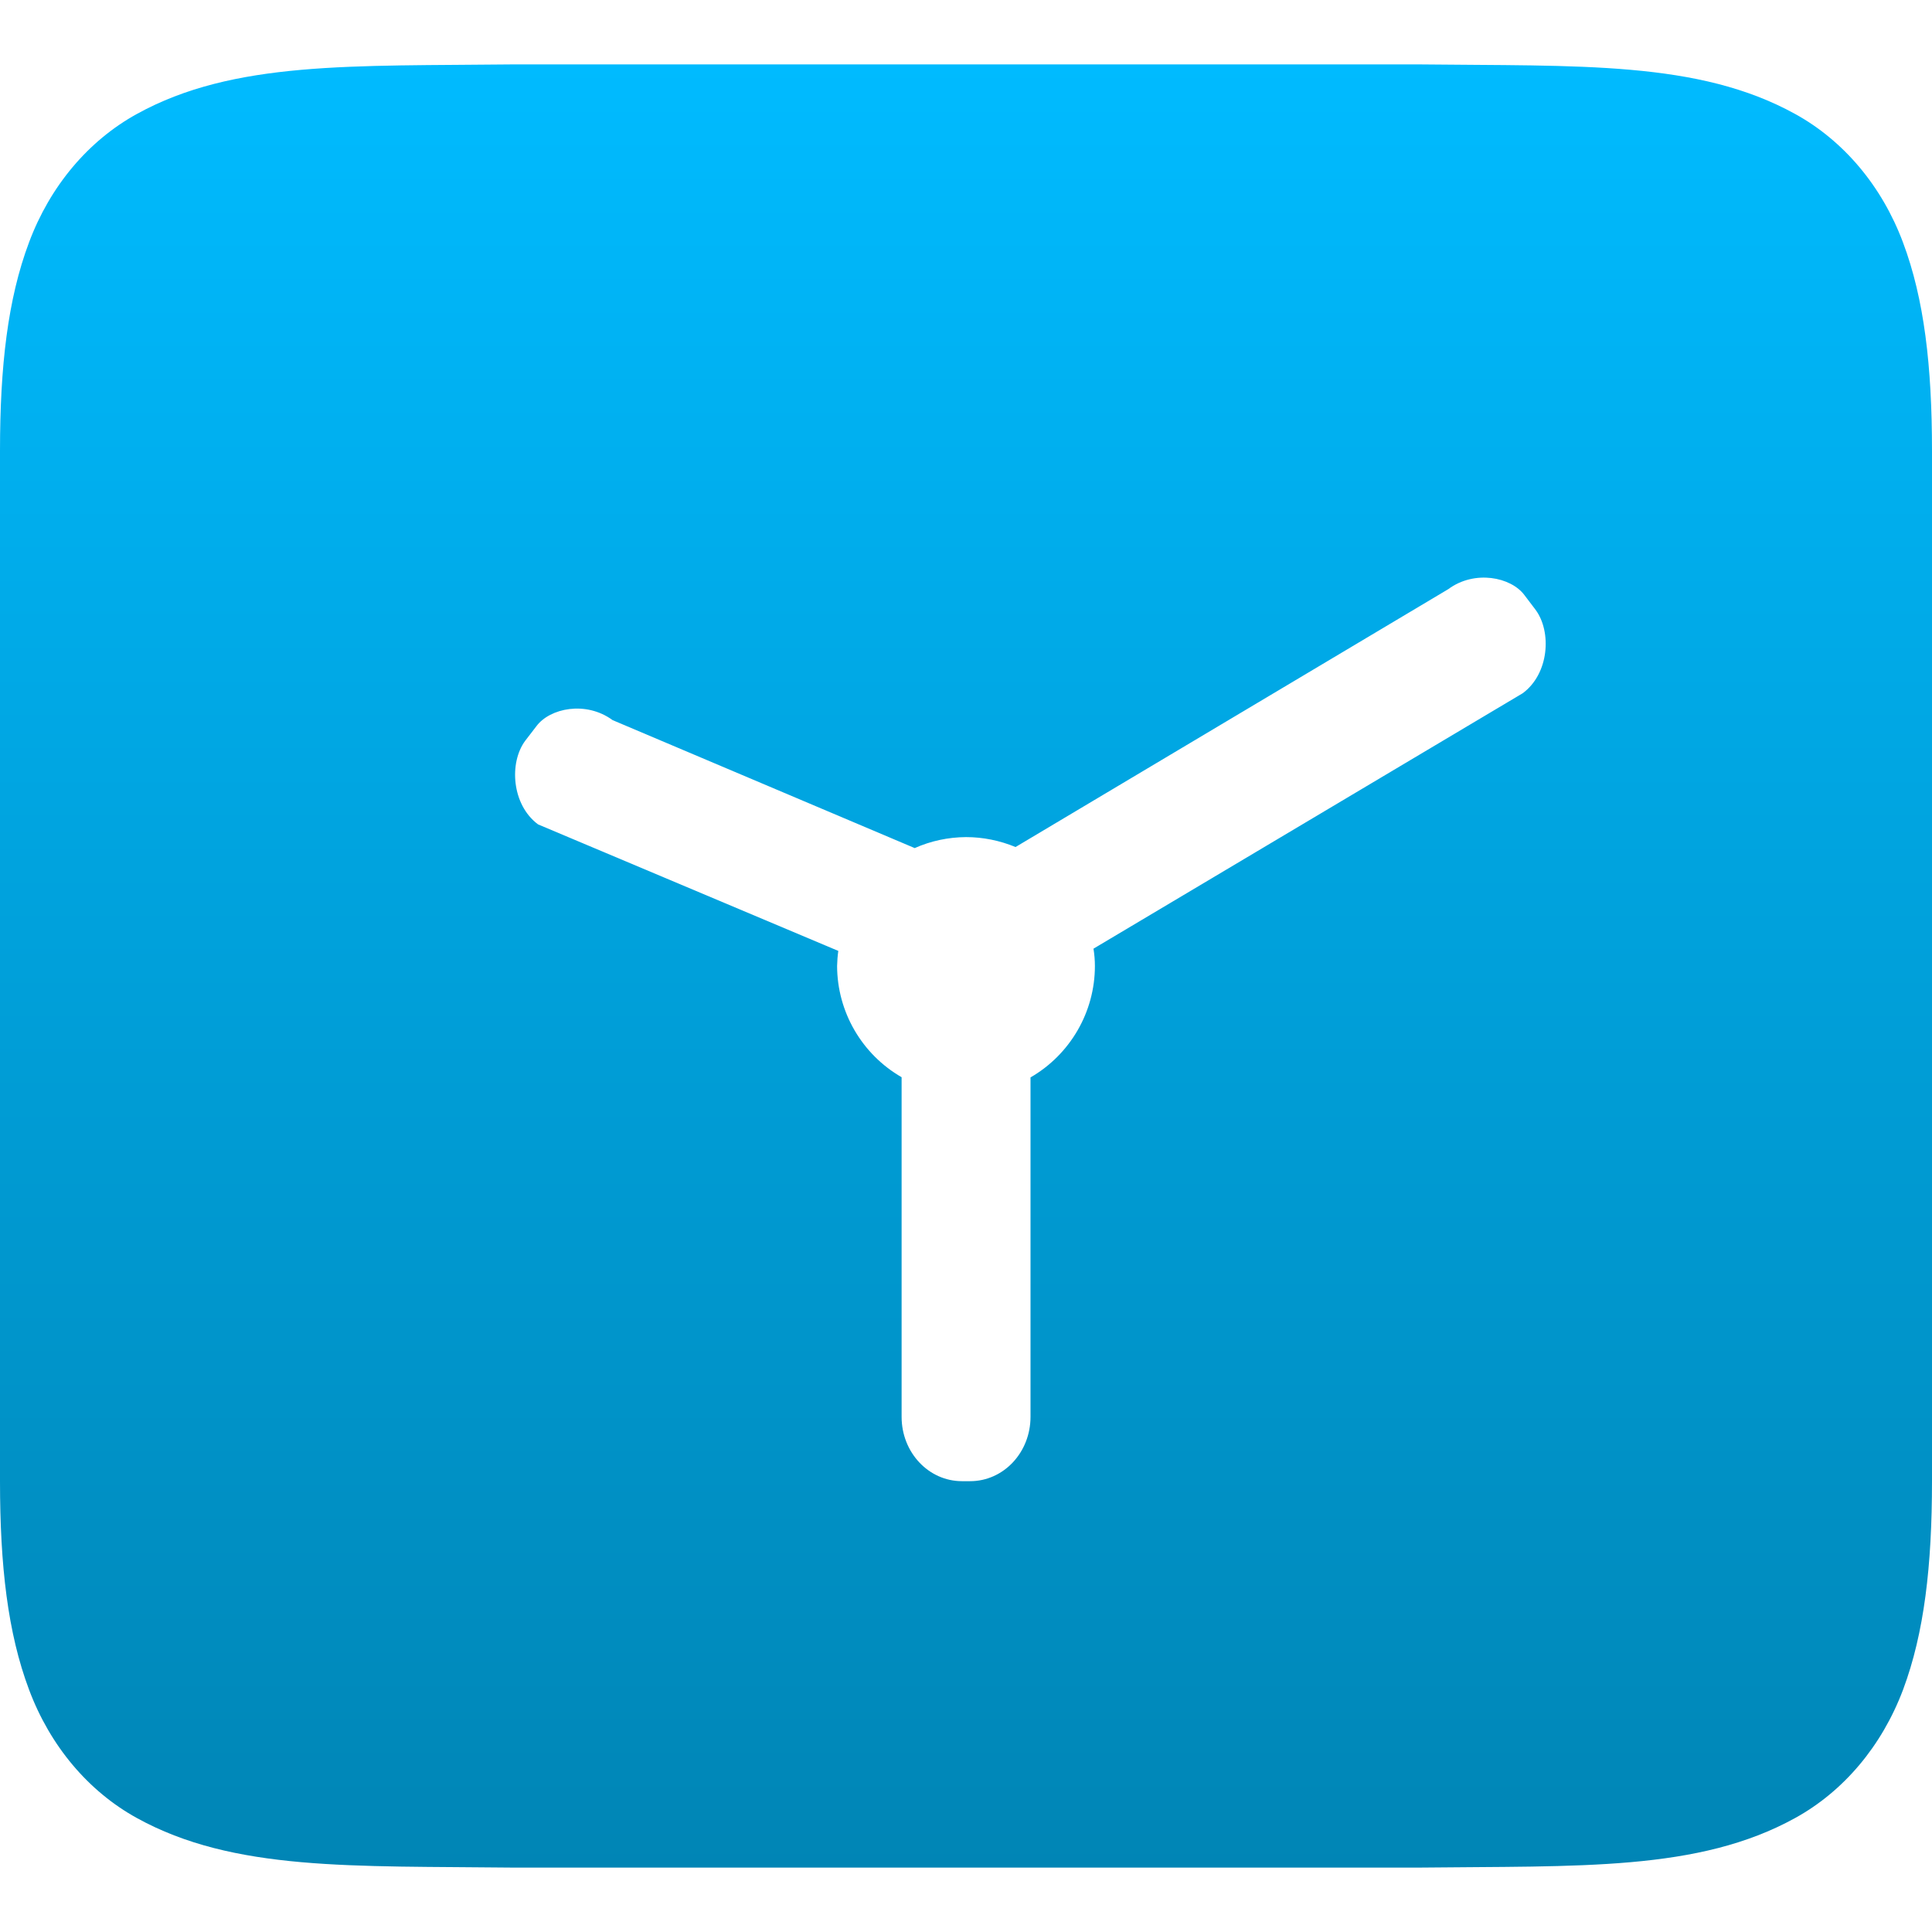 <svg xmlns="http://www.w3.org/2000/svg" xmlns:xlink="http://www.w3.org/1999/xlink" width="64" height="64" viewBox="0 0 64 64" version="1.1">
<defs>
<linearGradient id="linear0" gradientUnits="userSpaceOnUse" x1="0" y1="0" x2="0" y2="1" gradientTransform="matrix(64,0,0,59.734,0,2.133)">
<stop offset="0" style="stop-color:#00bbff;stop-opacity:1;"/>
<stop offset="1" style="stop-color:#0085b5;stop-opacity:1;"/>
</linearGradient>
</defs>
<g id="surface1">
<path style=" stroke:none;fill-rule:nonzero;fill:url(#linear0);" d="M 17.039 2.133 C 11.672 2.195 7.742 2.004 4.531 3.777 C 2.93 4.66 1.66 6.16 0.961 8.031 C 0.258 9.902 0 12.129 0 14.934 L 0 49.066 C 0 51.871 0.258 54.098 0.961 55.969 C 1.66 57.84 2.93 59.34 4.531 60.223 C 7.742 61.996 11.672 61.805 17.039 61.867 L 46.961 61.867 C 52.328 61.805 56.258 61.996 59.469 60.223 C 61.07 59.34 62.34 57.84 63.043 55.969 C 63.742 54.098 64 51.871 64 49.066 L 64 14.934 C 64 12.129 63.742 9.902 63.039 8.031 C 62.34 6.16 61.07 4.66 59.469 3.777 C 56.258 2.004 52.328 2.195 46.961 2.133 Z M 49.398 19.148 C 49.863 19.203 50.277 19.414 50.5 19.715 L 50.867 20.199 C 51.406 20.926 51.32 22.316 50.441 22.965 L 36.223 31.426 C 36.254 31.617 36.27 31.809 36.27 32 C 36.27 33.523 35.453 34.93 34.137 35.691 L 34.137 46.934 C 34.137 48.117 33.242 49.066 32.137 49.066 L 31.867 49.066 C 30.762 49.066 29.867 48.117 29.867 46.934 L 29.867 35.684 C 28.551 34.926 27.734 33.52 27.73 32 C 27.734 31.832 27.746 31.664 27.77 31.5 L 17.824 27.309 C 16.949 26.66 16.859 25.266 17.398 24.539 L 17.77 24.055 C 18.215 23.457 19.41 23.207 20.293 23.855 L 30.301 28.094 C 30.836 27.855 31.414 27.734 32 27.73 C 32.562 27.73 33.121 27.844 33.641 28.059 L 47.977 19.516 C 48.414 19.191 48.938 19.094 49.398 19.148 Z M 49.398 19.148 "/>
</g>
</svg>

